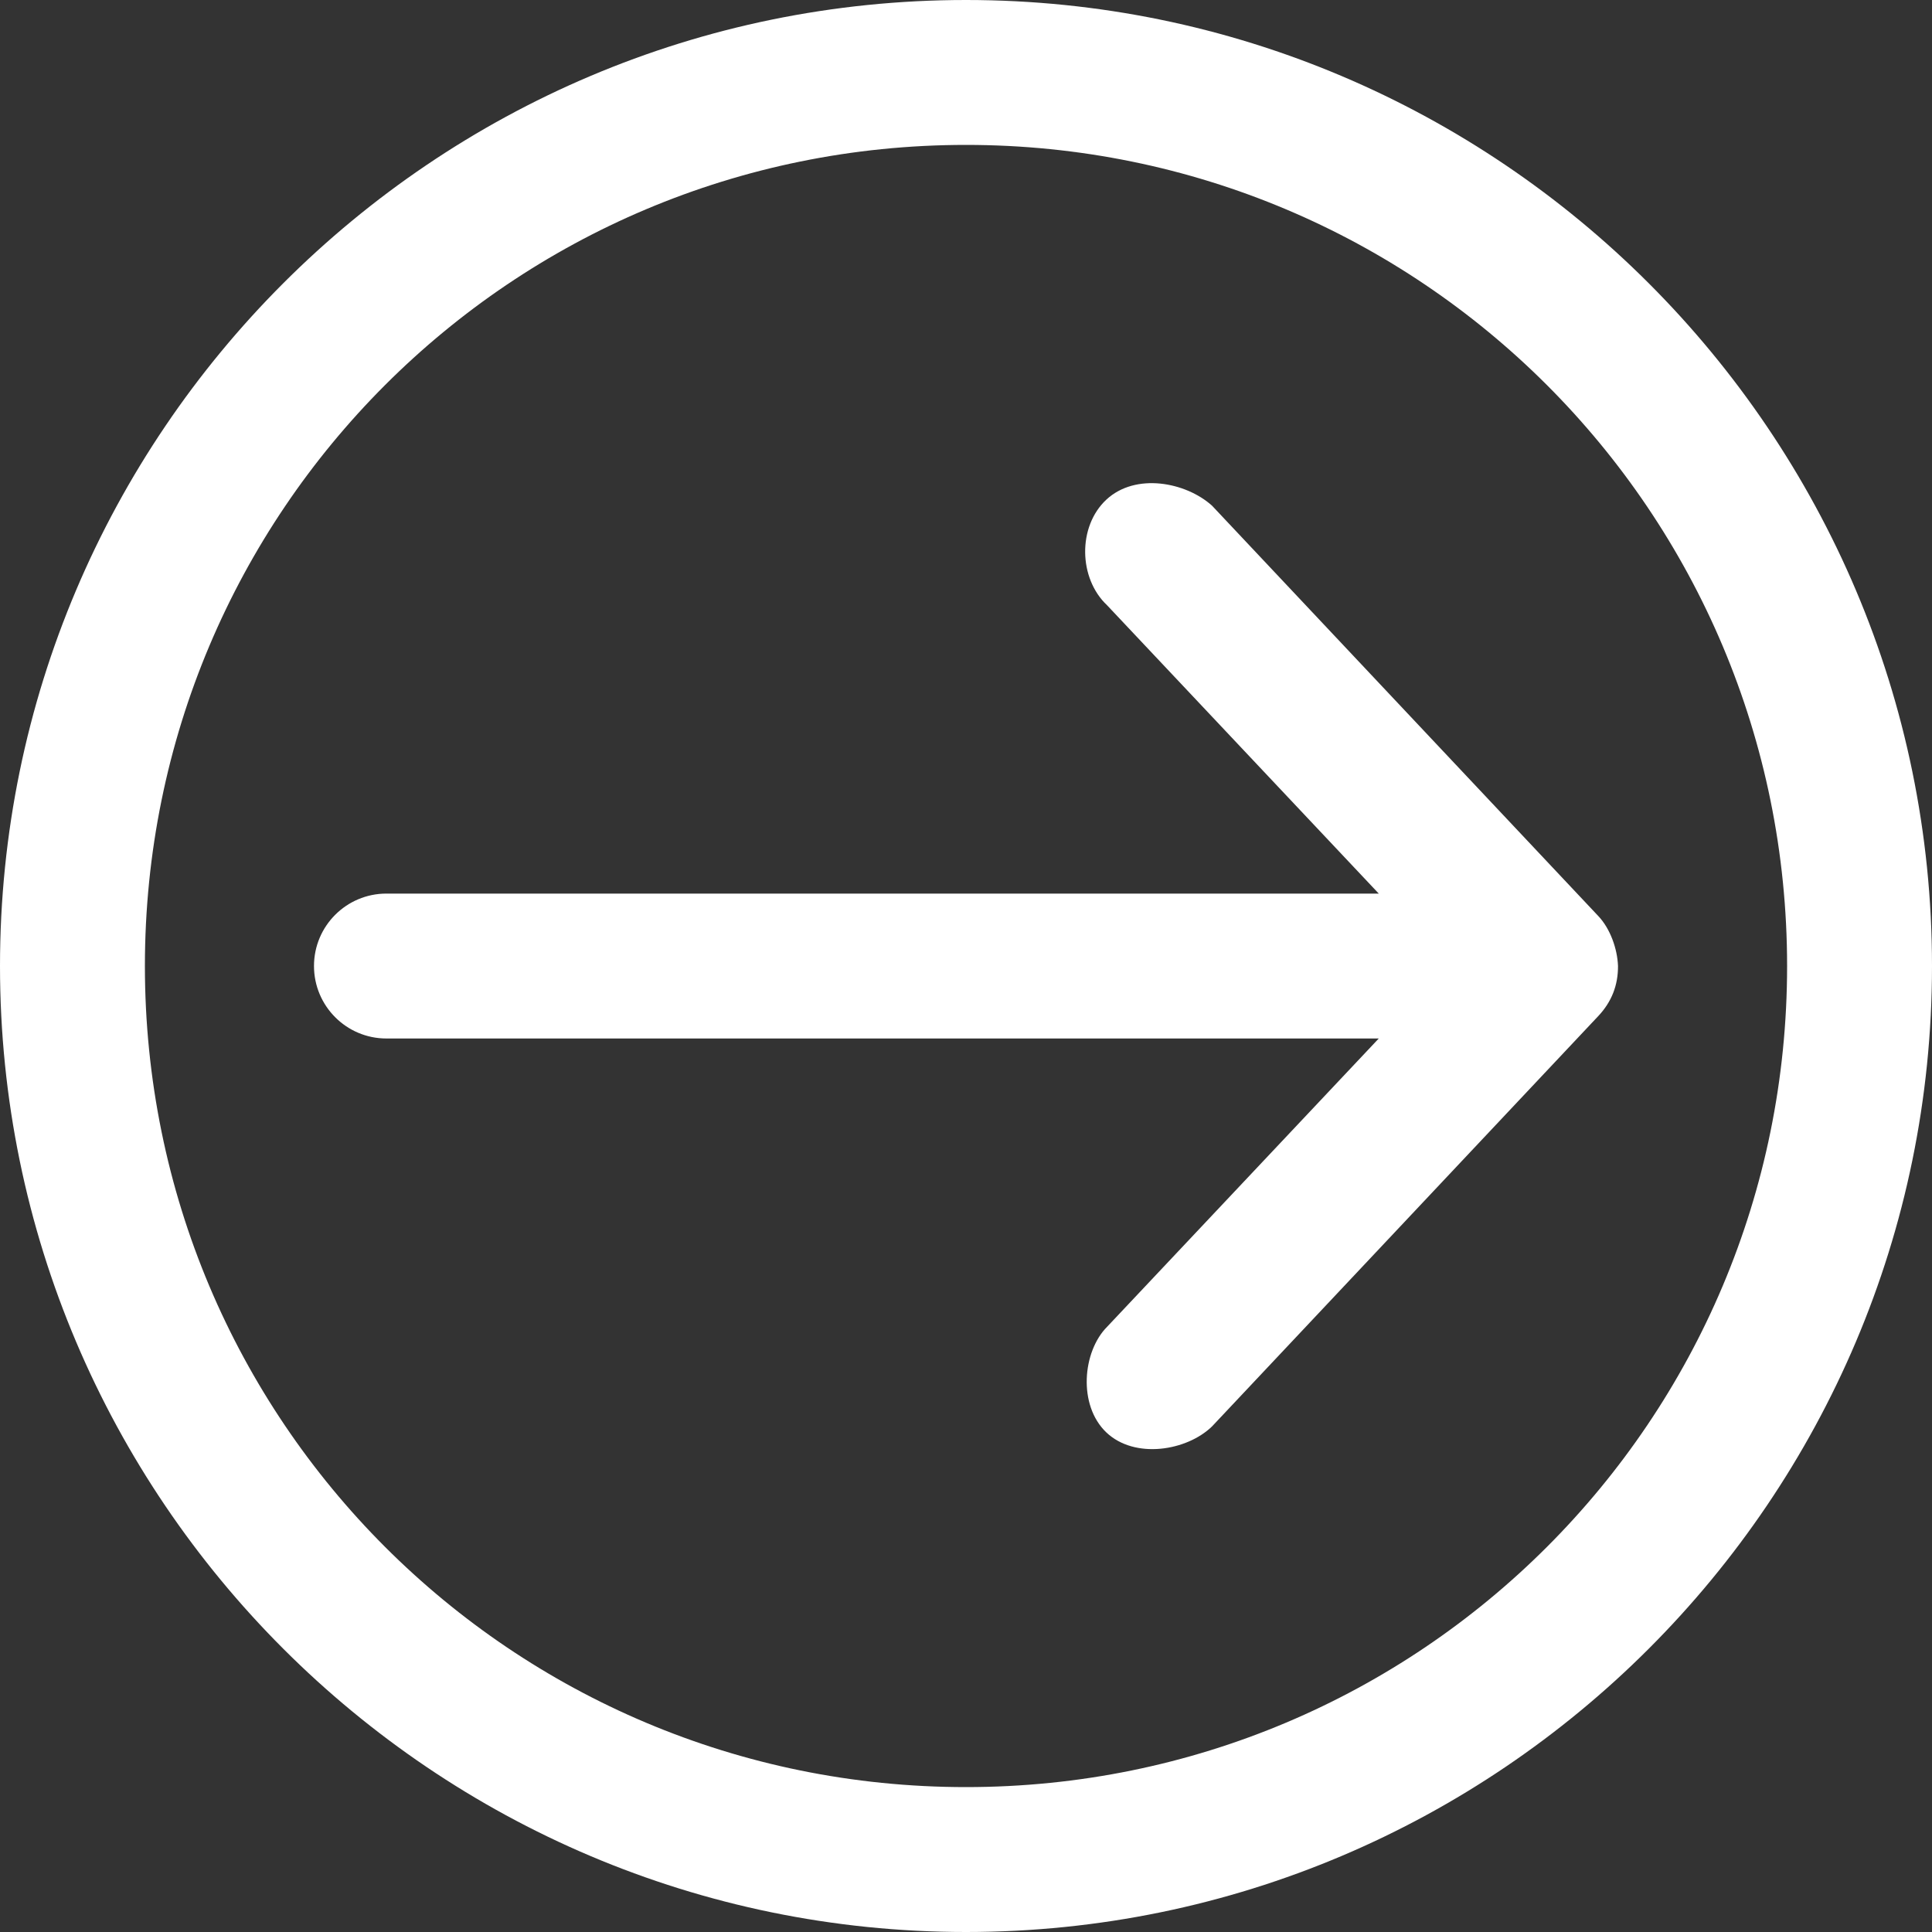<svg width="23" height="23" viewBox="0 0 23 23" fill="none" xmlns="http://www.w3.org/2000/svg">
<rect x="0" y="0" width="23" height="23" fill="#333333" stroke="none"/>
<path d="M23 11.5C23 5.159 17.841 0 11.5 0C5.159 0 0 5.159 0 11.5C0 17.841 5.159 23 11.5 23C17.841 23 23 17.841 23 11.5ZM21.275 11.5C21.275 16.909 16.909 21.275 11.5 21.275C6.091 21.275 1.725 16.909 1.725 11.5C1.725 6.091 6.091 1.725 11.5 1.725C16.909 1.725 21.275 6.091 21.275 11.5ZM19.262 11.5C19.254 11.294 19.17 11.057 19.029 10.907L14.429 6.02C14.117 5.739 13.519 5.624 13.171 5.948C12.828 6.267 12.838 6.885 13.18 7.206L16.414 10.638H4.6C4.124 10.638 3.738 11.024 3.738 11.5C3.738 11.976 4.124 12.363 4.6 12.363H16.414L13.18 15.795C12.886 16.09 12.831 16.73 13.171 17.053C13.511 17.375 14.13 17.272 14.429 16.981L19.029 12.094C19.186 11.926 19.263 11.73 19.262 11.501V11.5Z" fill="white"/>
</svg>
